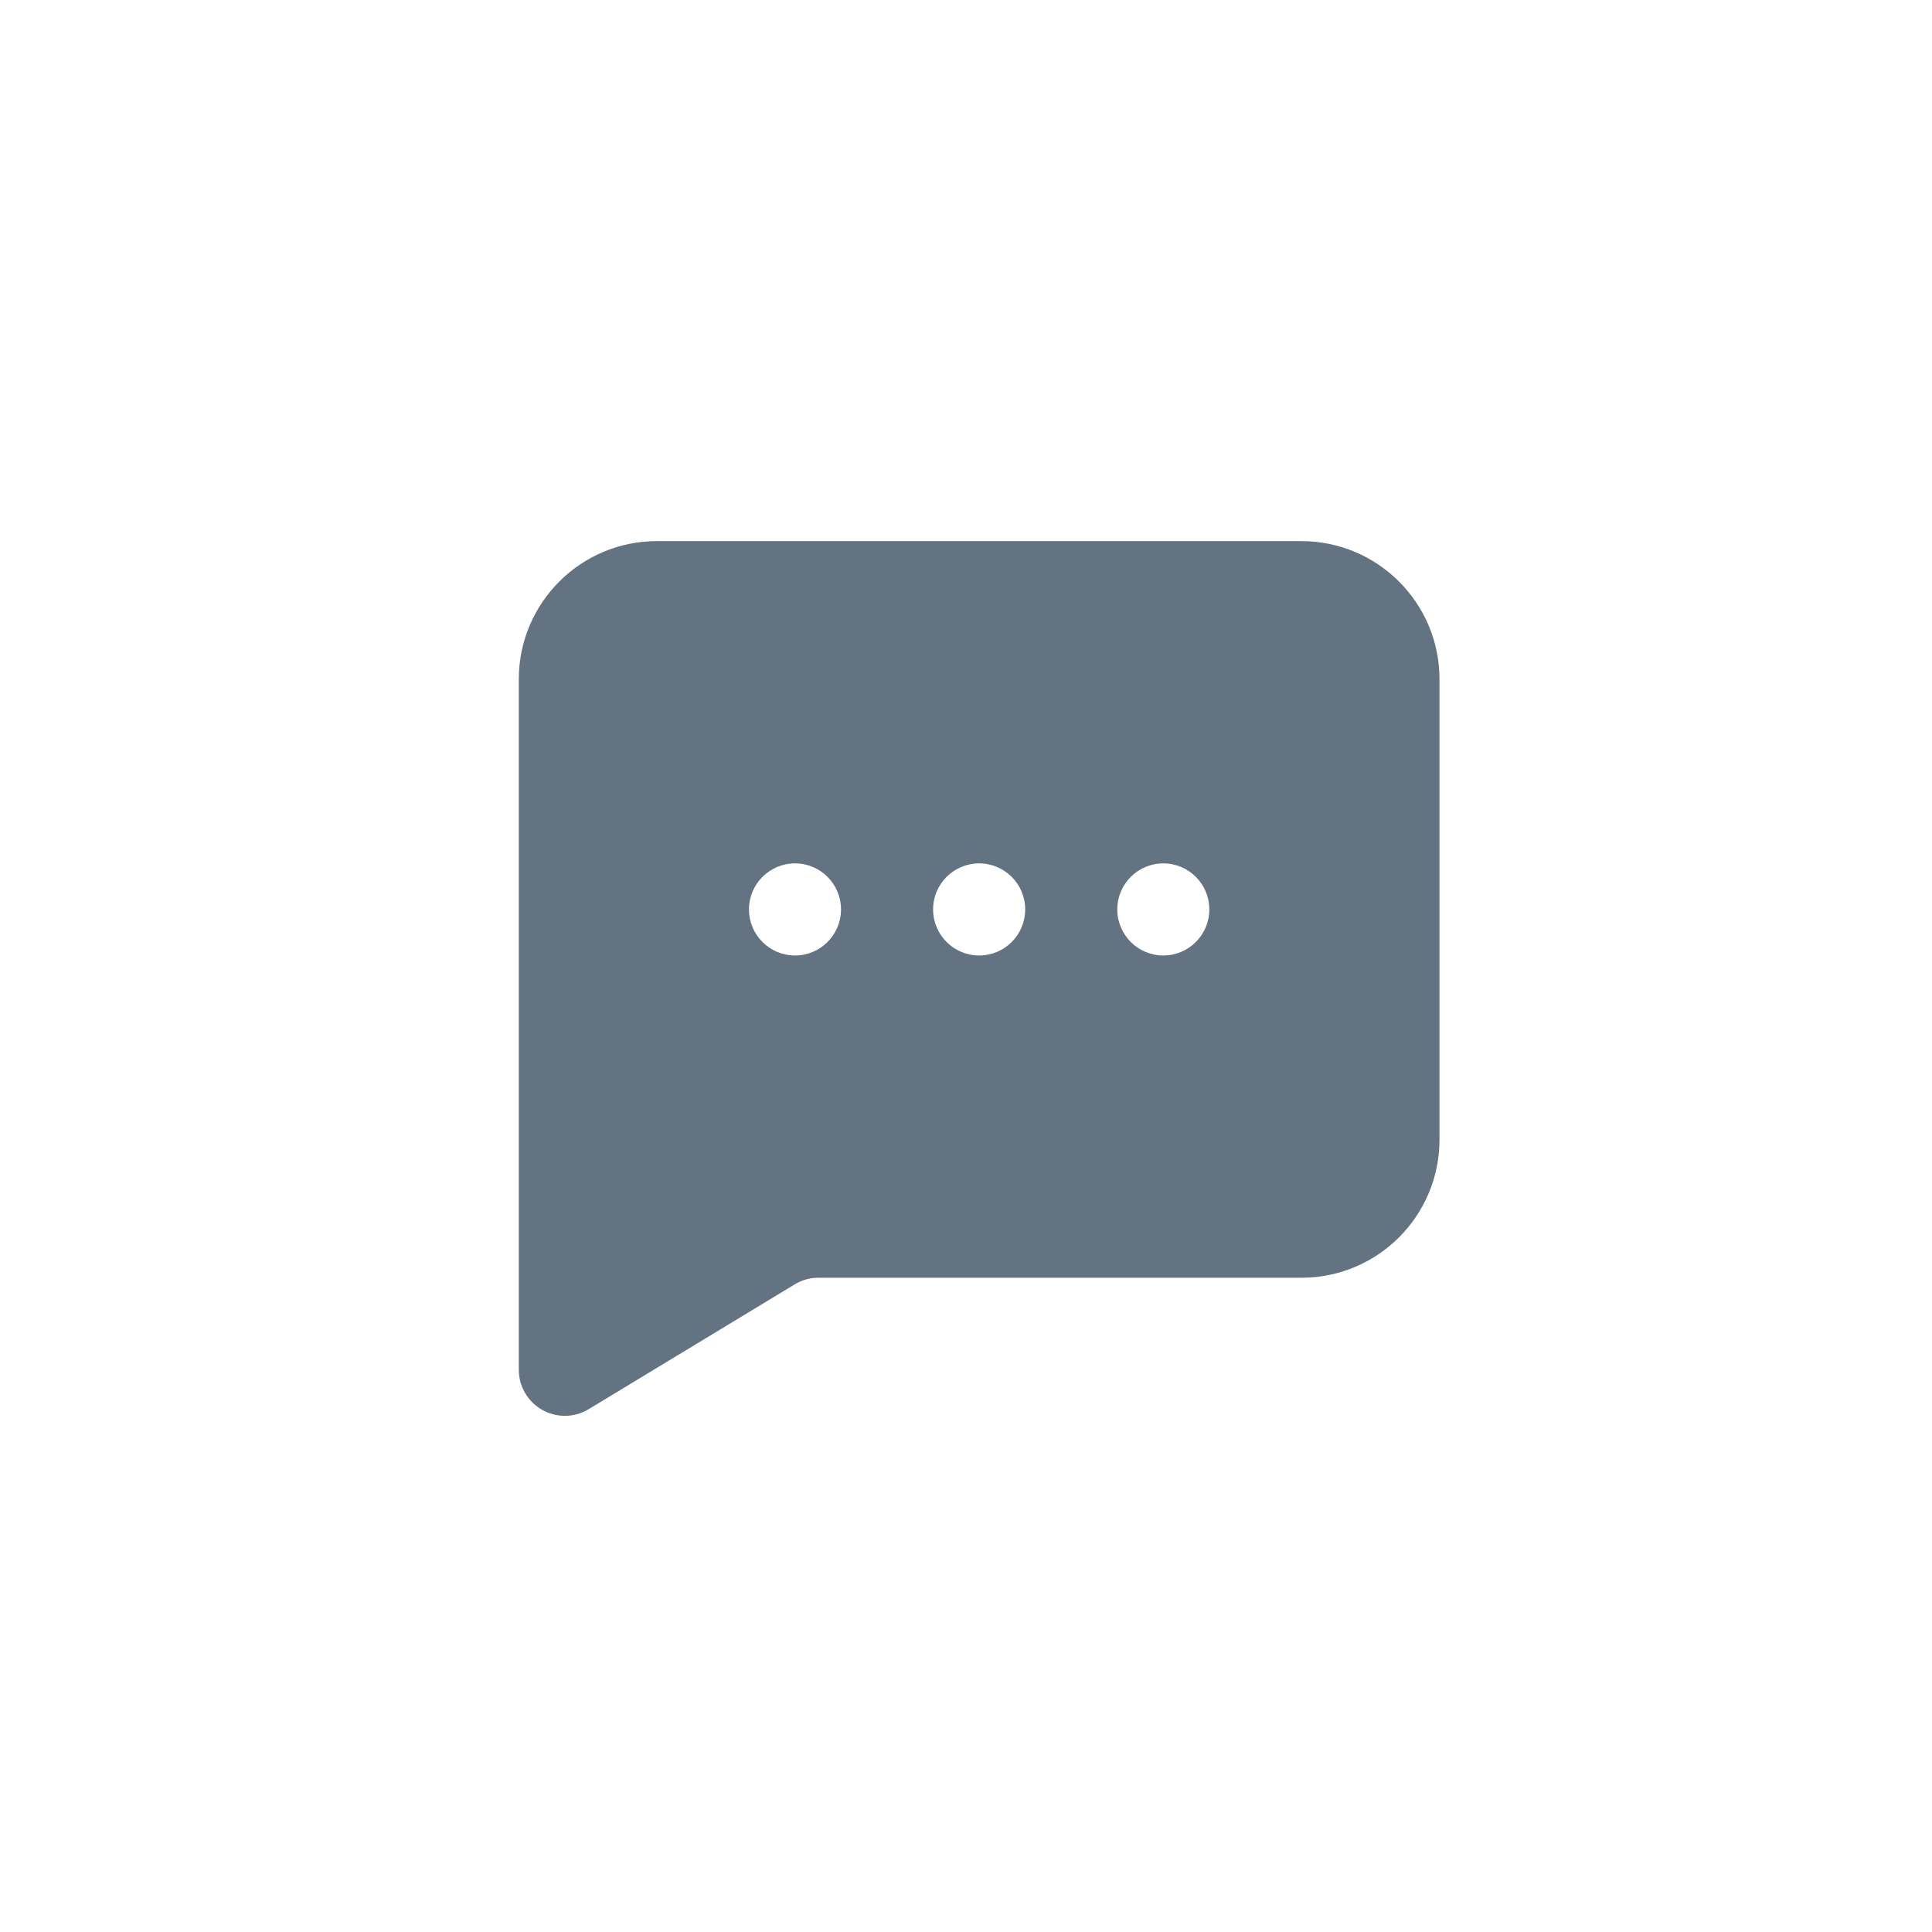 <svg width="36" height="36" viewBox="0 0 36 36" fill="none" xmlns="http://www.w3.org/2000/svg">
<path fill-rule="evenodd" clip-rule="evenodd" d="M12.24 10.083H24.25C25.671 10.083 26.823 11.236 26.823 12.657V21.235C26.823 22.657 25.671 23.809 24.25 23.809H15.286C15.12 23.802 14.956 23.844 14.814 23.929L10.962 26.262C10.83 26.341 10.678 26.382 10.524 26.382C10.377 26.382 10.232 26.343 10.104 26.271C9.834 26.119 9.667 25.834 9.667 25.524V12.657C9.667 11.236 10.819 10.083 12.24 10.083ZM13.956 16.946C13.956 17.42 14.34 17.804 14.814 17.804C15.287 17.804 15.671 17.42 15.671 16.946C15.671 16.472 15.287 16.088 14.814 16.088C14.34 16.088 13.956 16.472 13.956 16.946ZM18.245 17.804C17.771 17.804 17.387 17.42 17.387 16.946C17.387 16.472 17.771 16.088 18.245 16.088C18.719 16.088 19.103 16.472 19.103 16.946C19.103 17.42 18.719 17.804 18.245 17.804ZM20.819 16.946C20.819 17.42 21.203 17.804 21.676 17.804C22.15 17.804 22.534 17.42 22.534 16.946C22.534 16.472 22.15 16.088 21.676 16.088C21.203 16.088 20.819 16.472 20.819 16.946Z" fill="#637381"/>
</svg>
